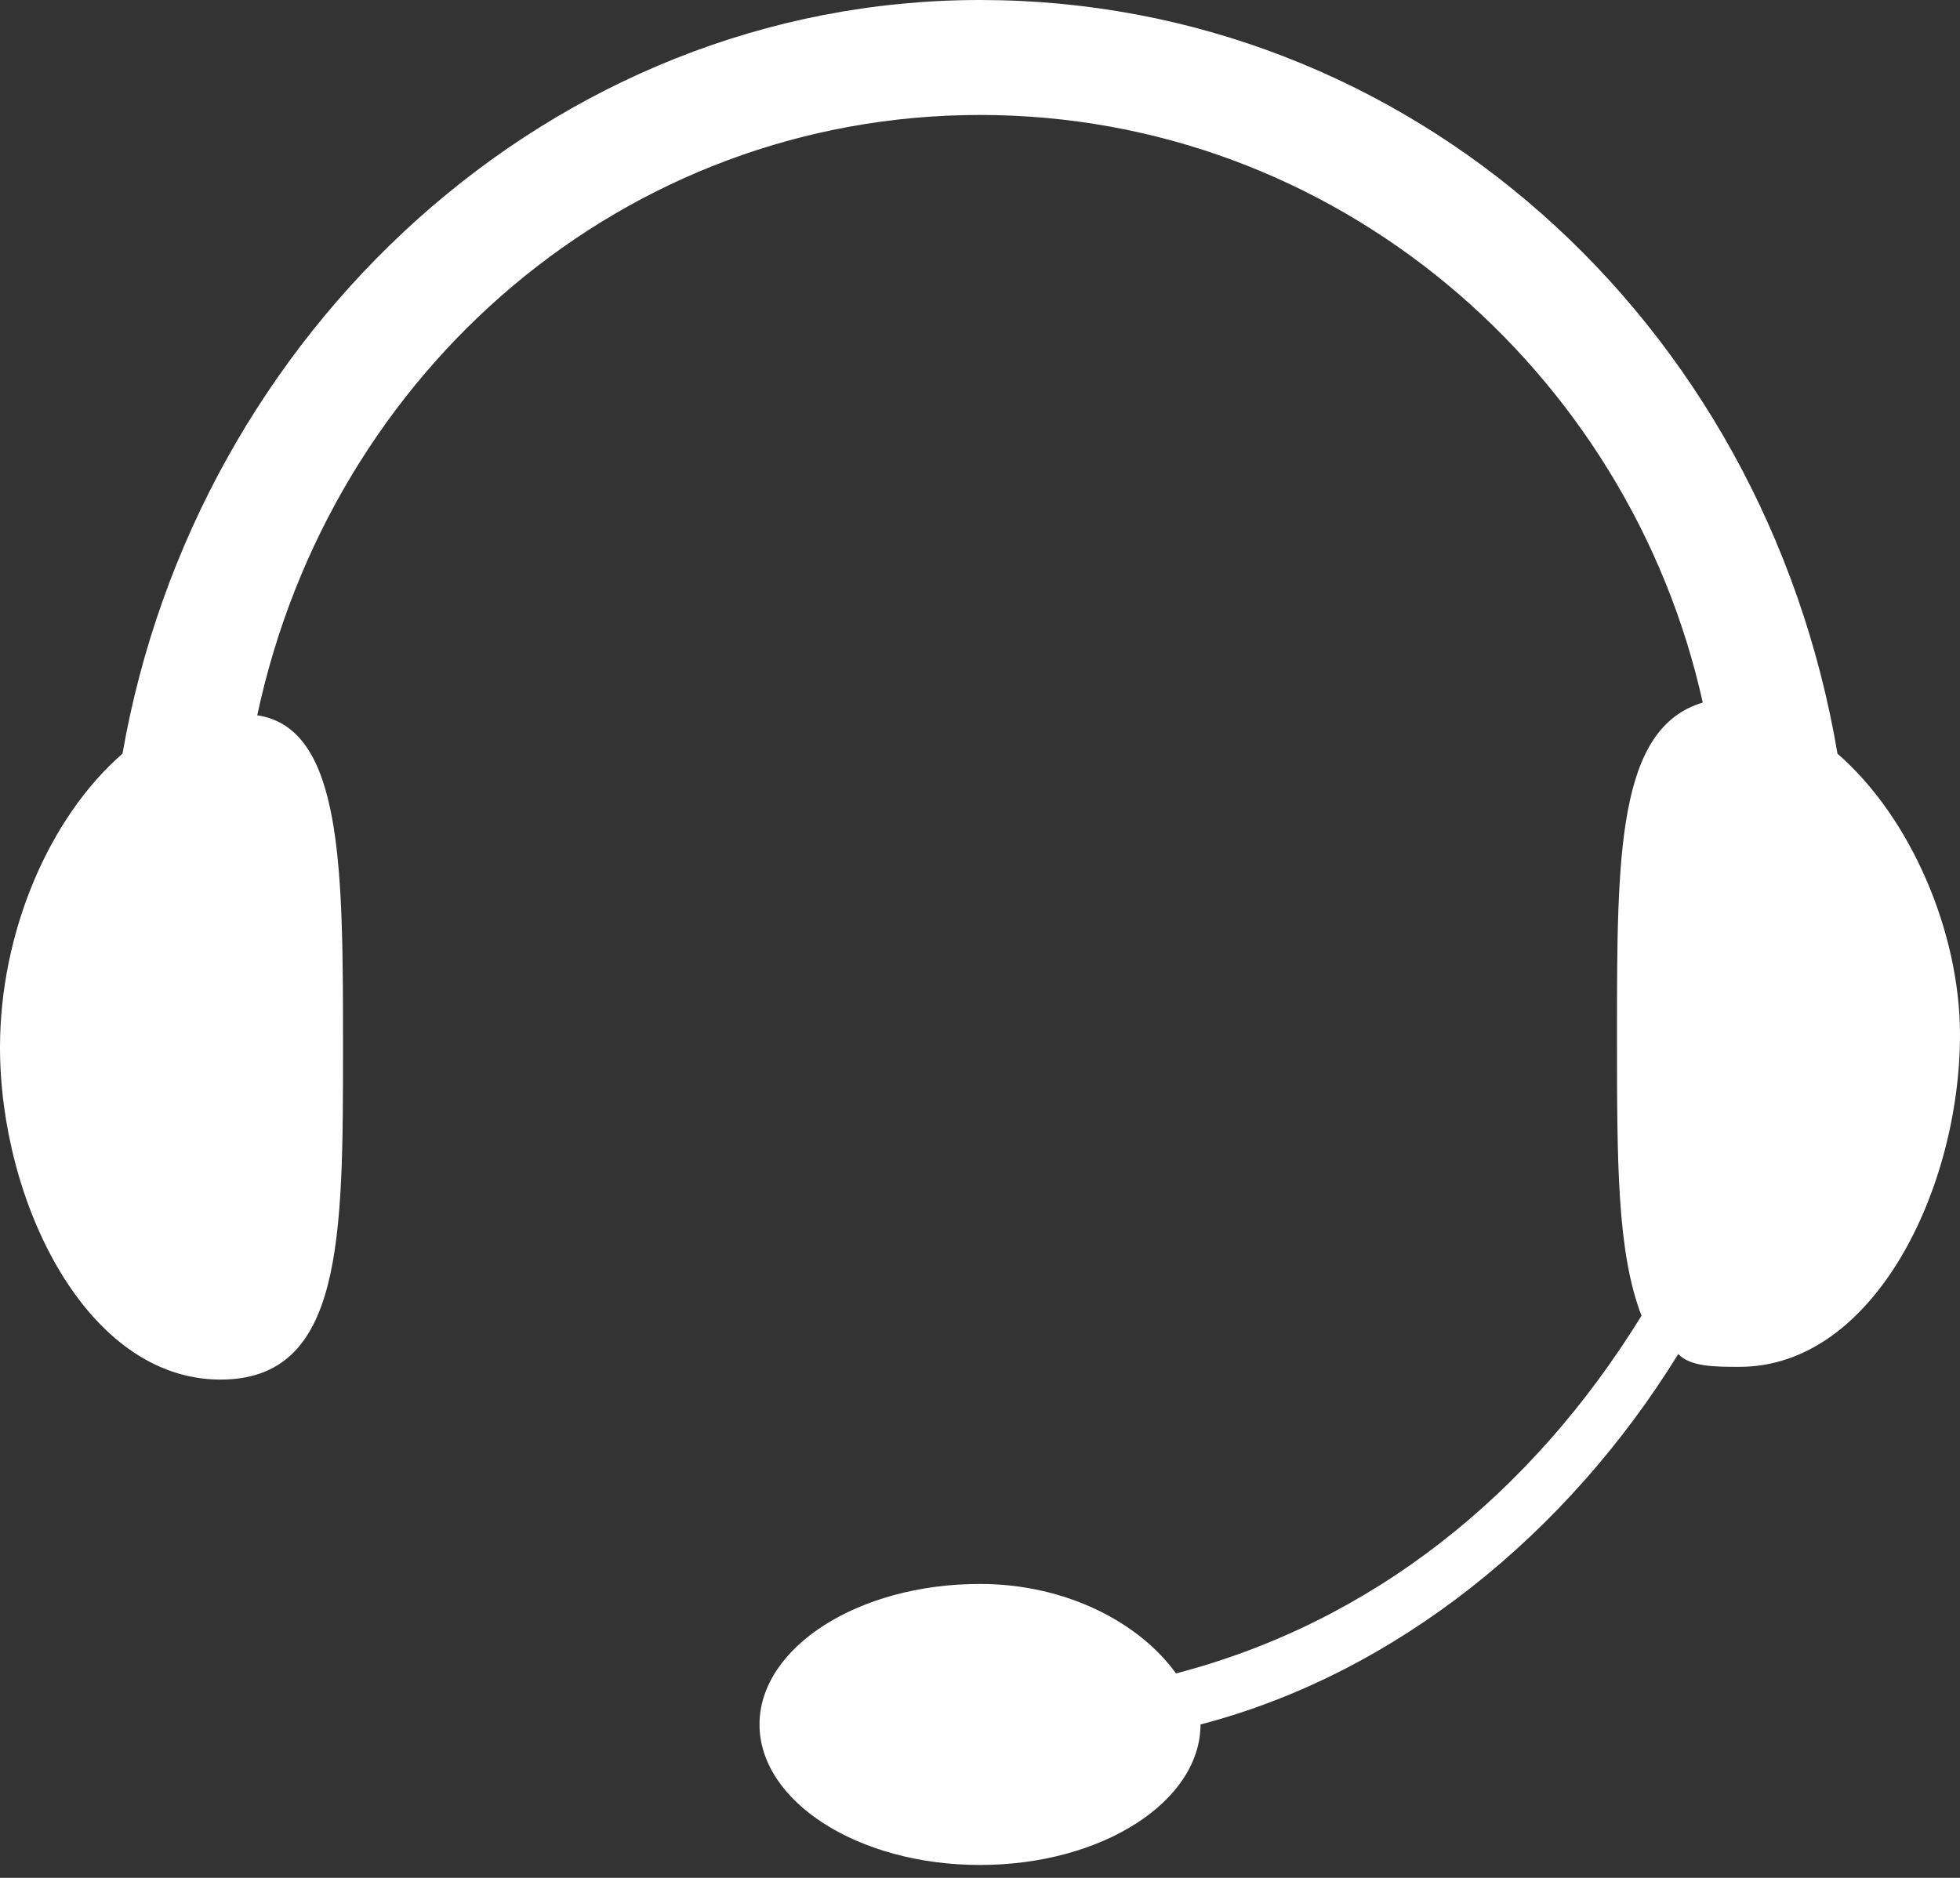 <?xml version="1.0" encoding="UTF-8" standalone="no"?>
<svg width="24px" height="23px" viewBox="0 0 24 23" version="1.1" xmlns="http://www.w3.org/2000/svg" xmlns:xlink="http://www.w3.org/1999/xlink">
    <rect x="0" y="0" width="24" height="23" fill="#333333" stroke="none"/>
    <!-- Generator: Sketch 48.2 (47327) - http://www.bohemiancoding.com/sketch -->
    <title>客服 (1)@1x</title>
    <desc>Created with Sketch.</desc>
    <defs></defs>
    <g id="新-我的" stroke="none" stroke-width="1" fill="none" fill-rule="evenodd" transform="translate(-375, -39)">
        <g id="Group-7-Copy">
            <g id="Group-6" transform="translate(10, 33)">
                <g id="客服-(1)" transform="translate(360, 0)">
                    <rect id="Rectangle-4" x="0" y="0" width="34" height="34"></rect>
                    <path d="M27.5,15.231 C26.6,9.911 22.25,6 17,6 C11.75,6 7.4,10.068 6.5,15.231 C5.6,16.013 5,17.421 5,18.829 C5,20.707 6.05,22.897 7.7,22.897 C9.2,22.897 9.2,21.176 9.2,18.829 C9.2,16.639 9.2,14.918 8.15,14.761 C9.05,10.537 12.65,7.408 17,7.408 C21.35,7.408 24.95,10.537 25.85,14.605 C24.8,14.918 24.8,16.483 24.8,18.673 C24.8,20.237 24.8,21.333 25.1,22.115 C23.75,24.305 21.8,25.87 19.4,26.496 C18.95,25.87 18.05,25.4 17,25.4 C15.5,25.4 14.3,26.183 14.3,27.121 C14.3,28.06 15.5,28.842 17,28.842 C18.5,28.842 19.7,28.06 19.7,27.121 C19.7,27.121 19.7,27.121 19.7,27.121 C22.1,26.496 24.2,24.775 25.55,22.584 C25.7,22.741 26,22.741 26.3,22.741 C27.95,22.741 29,20.55 29,18.673 C29,17.421 28.4,16.013 27.5,15.231 Z" id="Shape" fill="#FFFFFF" fill-rule="nonzero"></path>
                </g>
            </g>
        </g>
    </g>
</svg>